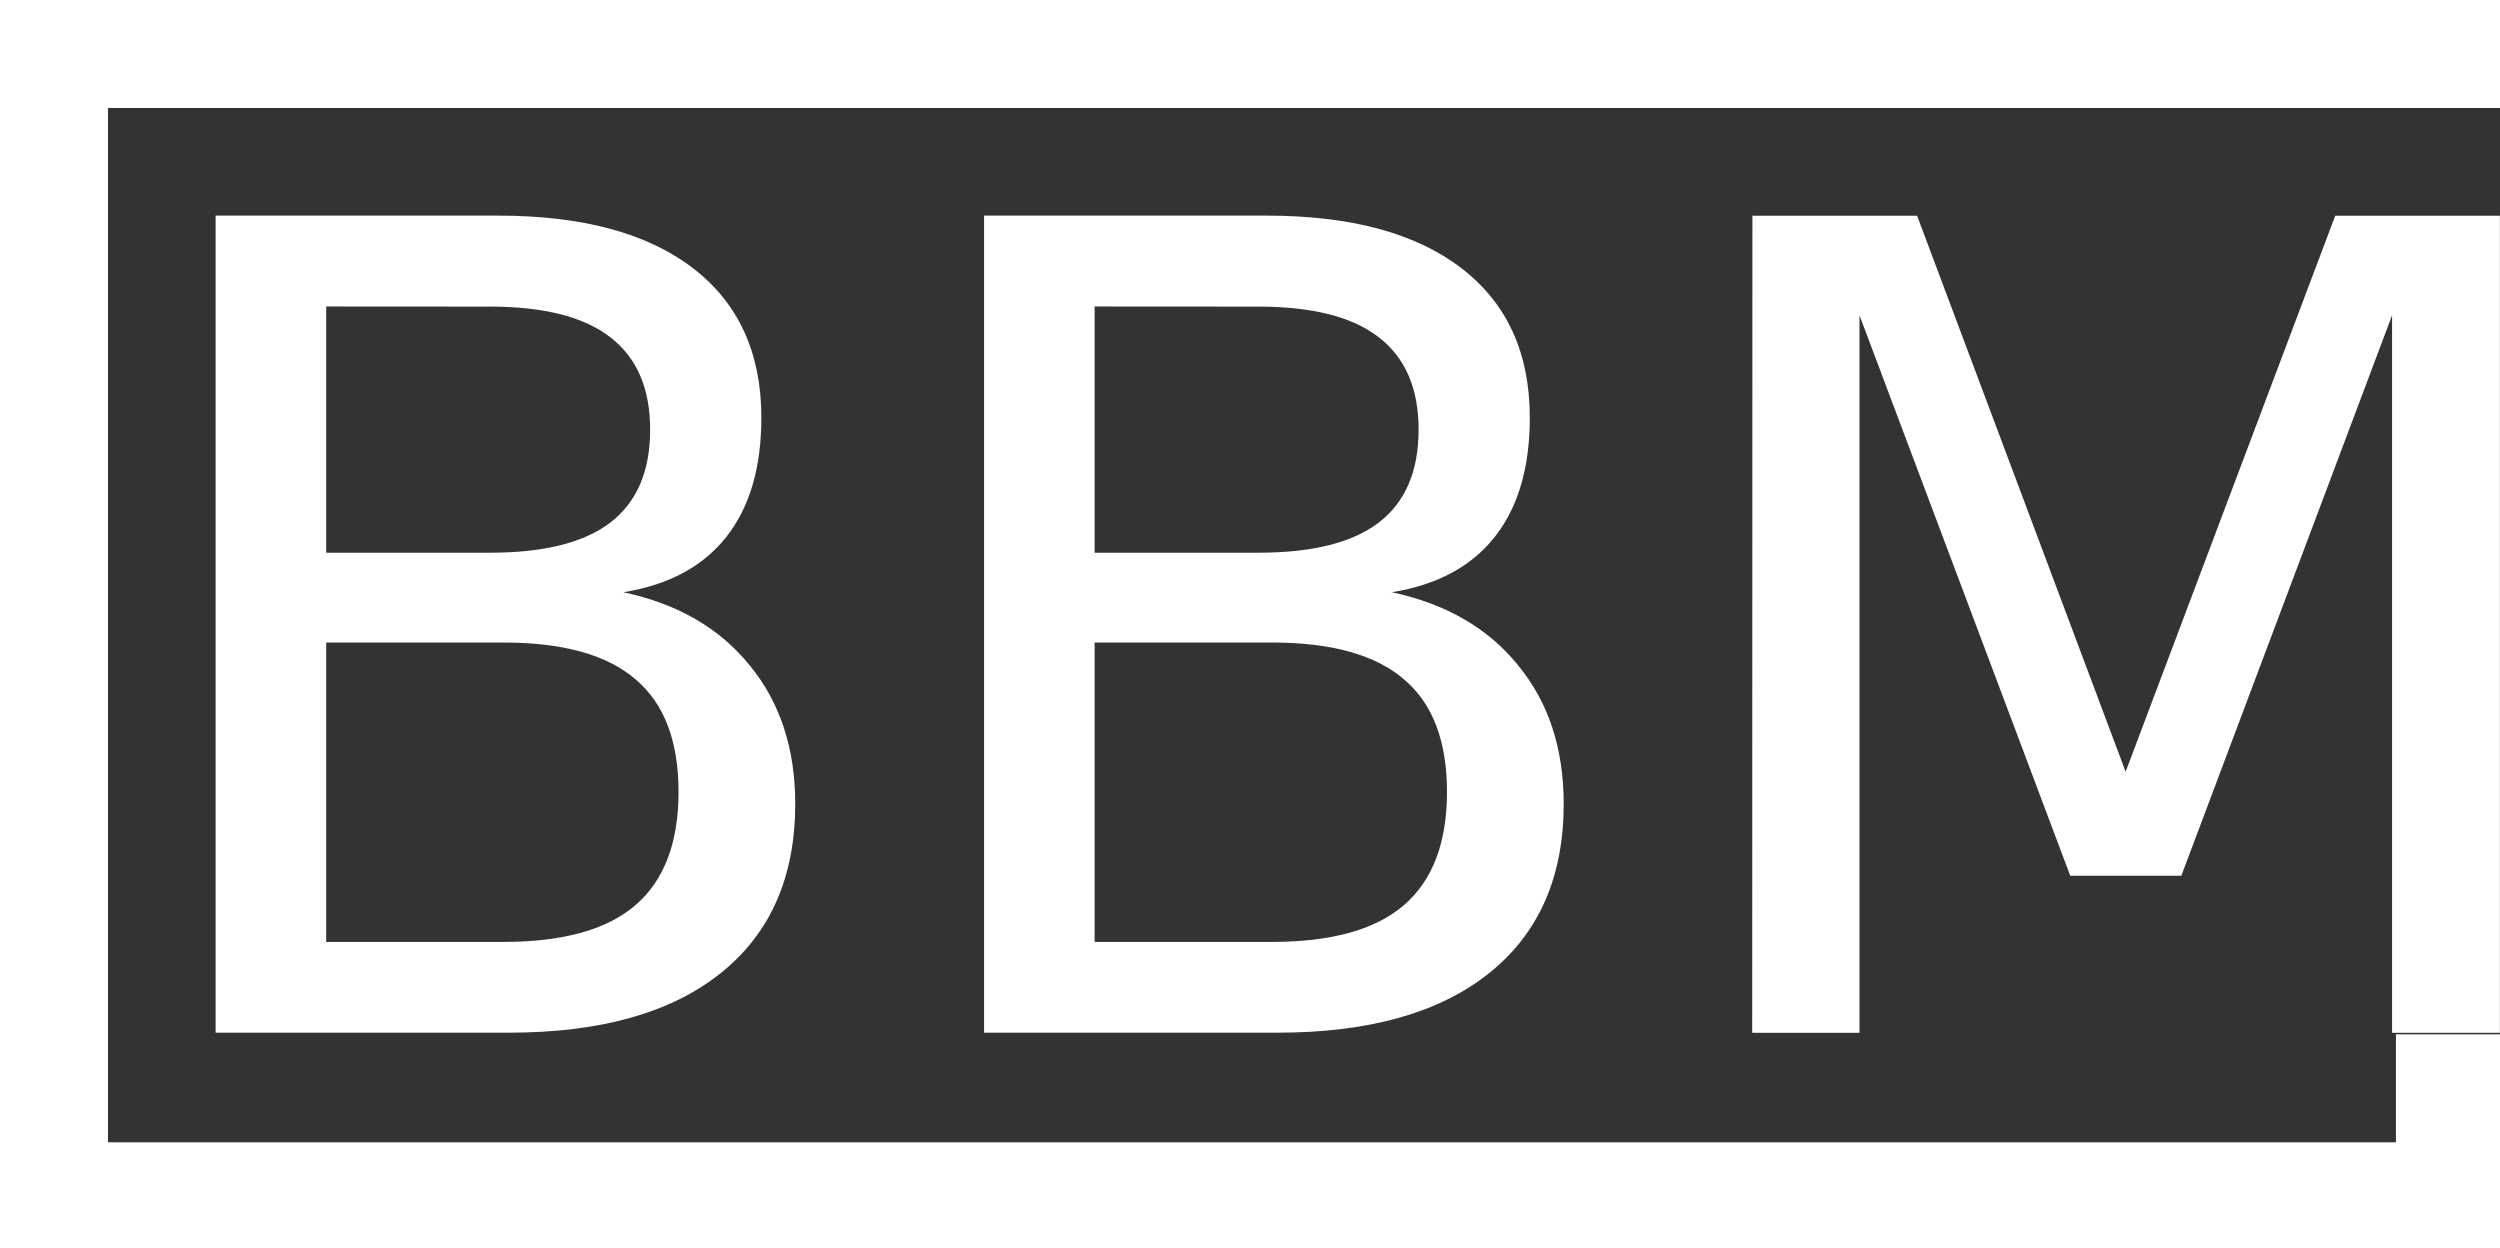 <?xml version="1.0" encoding="UTF-8" standalone="no"?>
<!-- Created with Inkscape (http://www.inkscape.org/) -->

<svg
   xmlns:dc="http://purl.org/dc/elements/1.1/"
   xmlns:cc="http://creativecommons.org/ns#"
   xmlns:rdf="http://www.w3.org/1999/02/22-rdf-syntax-ns#"
   xmlns:svg="http://www.w3.org/2000/svg"
   xmlns="http://www.w3.org/2000/svg"
   xmlns:sodipodi="http://sodipodi.sourceforge.net/DTD/sodipodi-0.dtd"
   xmlns:inkscape="http://www.inkscape.org/namespaces/inkscape"
   width="23.606mm"
   height="11.787mm"
   viewBox="0 0 23.606 11.787"
   version="1.1"
   id="svg8"
   inkscape:version="0.92.2 5c3e80d, 2017-08-06"
   sodipodi:docname="logo-white.svg">
  <rect x="0" y="0" width="23.606" height="11.787" fill="#333333" stroke="none"/>
  <defs
     id="defs2" />
  <sodipodi:namedview
     id="base"
     pagecolor="#ffffff"
     bordercolor="#666666"
     borderopacity="1.0"
     inkscape:pageopacity="0.0"
     inkscape:pageshadow="2"
     inkscape:zoom="5.6"
     inkscape:cx="38.998508"
     inkscape:cy="16.552522"
     inkscape:document-units="mm"
     inkscape:current-layer="layer1"
     showgrid="false"
     inkscape:window-width="1440"
     inkscape:window-height="855"
     inkscape:window-x="0"
     inkscape:window-y="1"
     inkscape:window-maximized="1"
     fit-margin-top="0"
     fit-margin-left="0"
     fit-margin-right="0"
     fit-margin-bottom="0" />
  <g
     inkscape:label="Layer 1"
     inkscape:groupmode="layer"
     id="layer1"
     transform="translate(-56.532,-113.924)">
    <g
       aria-label="BBM"
       style="font-style:normal;font-weight:normal;font-size:10.583px;line-height:125%;font-family:sans-serif;letter-spacing:0px;word-spacing:0px;fill:#ffffff;fill-opacity:1;stroke:none;stroke-width:0.265px;stroke-linecap:butt;stroke-linejoin:miter;stroke-opacity:1"
       id="text817"
       transform="translate(-0.735,-0.267)">
      <path
         d="m 60.347,120.258 v 2.827 h 1.674 q 0.842,0 1.245,-0.346 0.408,-0.351 0.408,-1.07 0,-0.723 -0.408,-1.065 -0.403,-0.346 -1.245,-0.346 z m 0,-3.173 v 2.325 h 1.545 q 0.765,0 1.137,-0.284 0.377,-0.289 0.377,-0.878 0,-0.584 -0.377,-0.873 -0.372,-0.289 -1.137,-0.289 z m -1.044,-0.858 h 2.667 q 1.194,0 1.84,0.496 0.646,0.496 0.646,1.411 0,0.708 -0.331,1.127 -0.331,0.419 -0.972,0.522 0.77,0.165 1.194,0.692 0.429,0.522 0.429,1.307 0,1.034 -0.703,1.597 -0.703,0.563 -2,0.563 h -2.77 z"
         style="font-style:normal;font-variant:normal;font-weight:normal;font-stretch:normal;font-family:'Source Sans Pro';-inkscape-font-specification:'Source Sans Pro';fill:#ffffff;fill-opacity:1;stroke-width:0.265px"
         id="path838"
         inkscape:connector-curvature="0" />
      <path
         d="m 67.603,120.258 v 2.827 h 1.674 q 0.842,0 1.245,-0.346 0.408,-0.351 0.408,-1.07 0,-0.723 -0.408,-1.065 -0.403,-0.346 -1.245,-0.346 z m 0,-3.173 v 2.325 h 1.545 q 0.765,0 1.137,-0.284 0.377,-0.289 0.377,-0.878 0,-0.584 -0.377,-0.873 -0.372,-0.289 -1.137,-0.289 z m -1.044,-0.858 h 2.667 q 1.194,0 1.84,0.496 0.646,0.496 0.646,1.411 0,0.708 -0.331,1.127 -0.331,0.419 -0.972,0.522 0.77,0.165 1.194,0.692 0.429,0.522 0.429,1.307 0,1.034 -0.703,1.597 -0.703,0.563 -2,0.563 h -2.77 z"
         style="font-style:normal;font-variant:normal;font-weight:normal;font-stretch:normal;font-family:'Source Sans Pro';-inkscape-font-specification:'Source Sans Pro';fill:#ffffff;fill-opacity:1;stroke-width:0.265px"
         id="path840"
         inkscape:connector-curvature="0" />
      <path
         d="m 73.814,116.228 h 1.555 l 1.969,5.25 1.979,-5.25 h 1.555 v 7.715 h -1.018 v -6.775 l -1.99,5.292 h -1.049 l -1.99,-5.292 v 6.775 h -1.013 z"
         style="font-style:normal;font-variant:normal;font-weight:normal;font-stretch:normal;font-family:'Source Sans Pro';-inkscape-font-specification:'Source Sans Pro';fill:#ffffff;fill-opacity:1;stroke-width:0.265px"
         id="path842"
         inkscape:connector-curvature="0" />
    </g>
    <path
       style="opacity:1;fill:#ffffff;fill-opacity:1;stroke:none;stroke-width:5.161;stroke-miterlimit:4;stroke-dasharray:none;stroke-opacity:1"
       d="M 0 0 L 0 3.848 L 0 44.551 L 3.848 44.551 L 85.371 44.551 L 89.219 44.551 L 89.219 40.703 L 89.219 36.855 L 85.371 36.855 L 85.371 40.703 L 3.848 40.703 L 3.848 3.848 L 89.219 3.848 L 89.219 0 L 0 0 z "
       transform="matrix(0.265,0,0,0.265,56.532,113.924)"
       id="rect847" />
  </g>
</svg>
